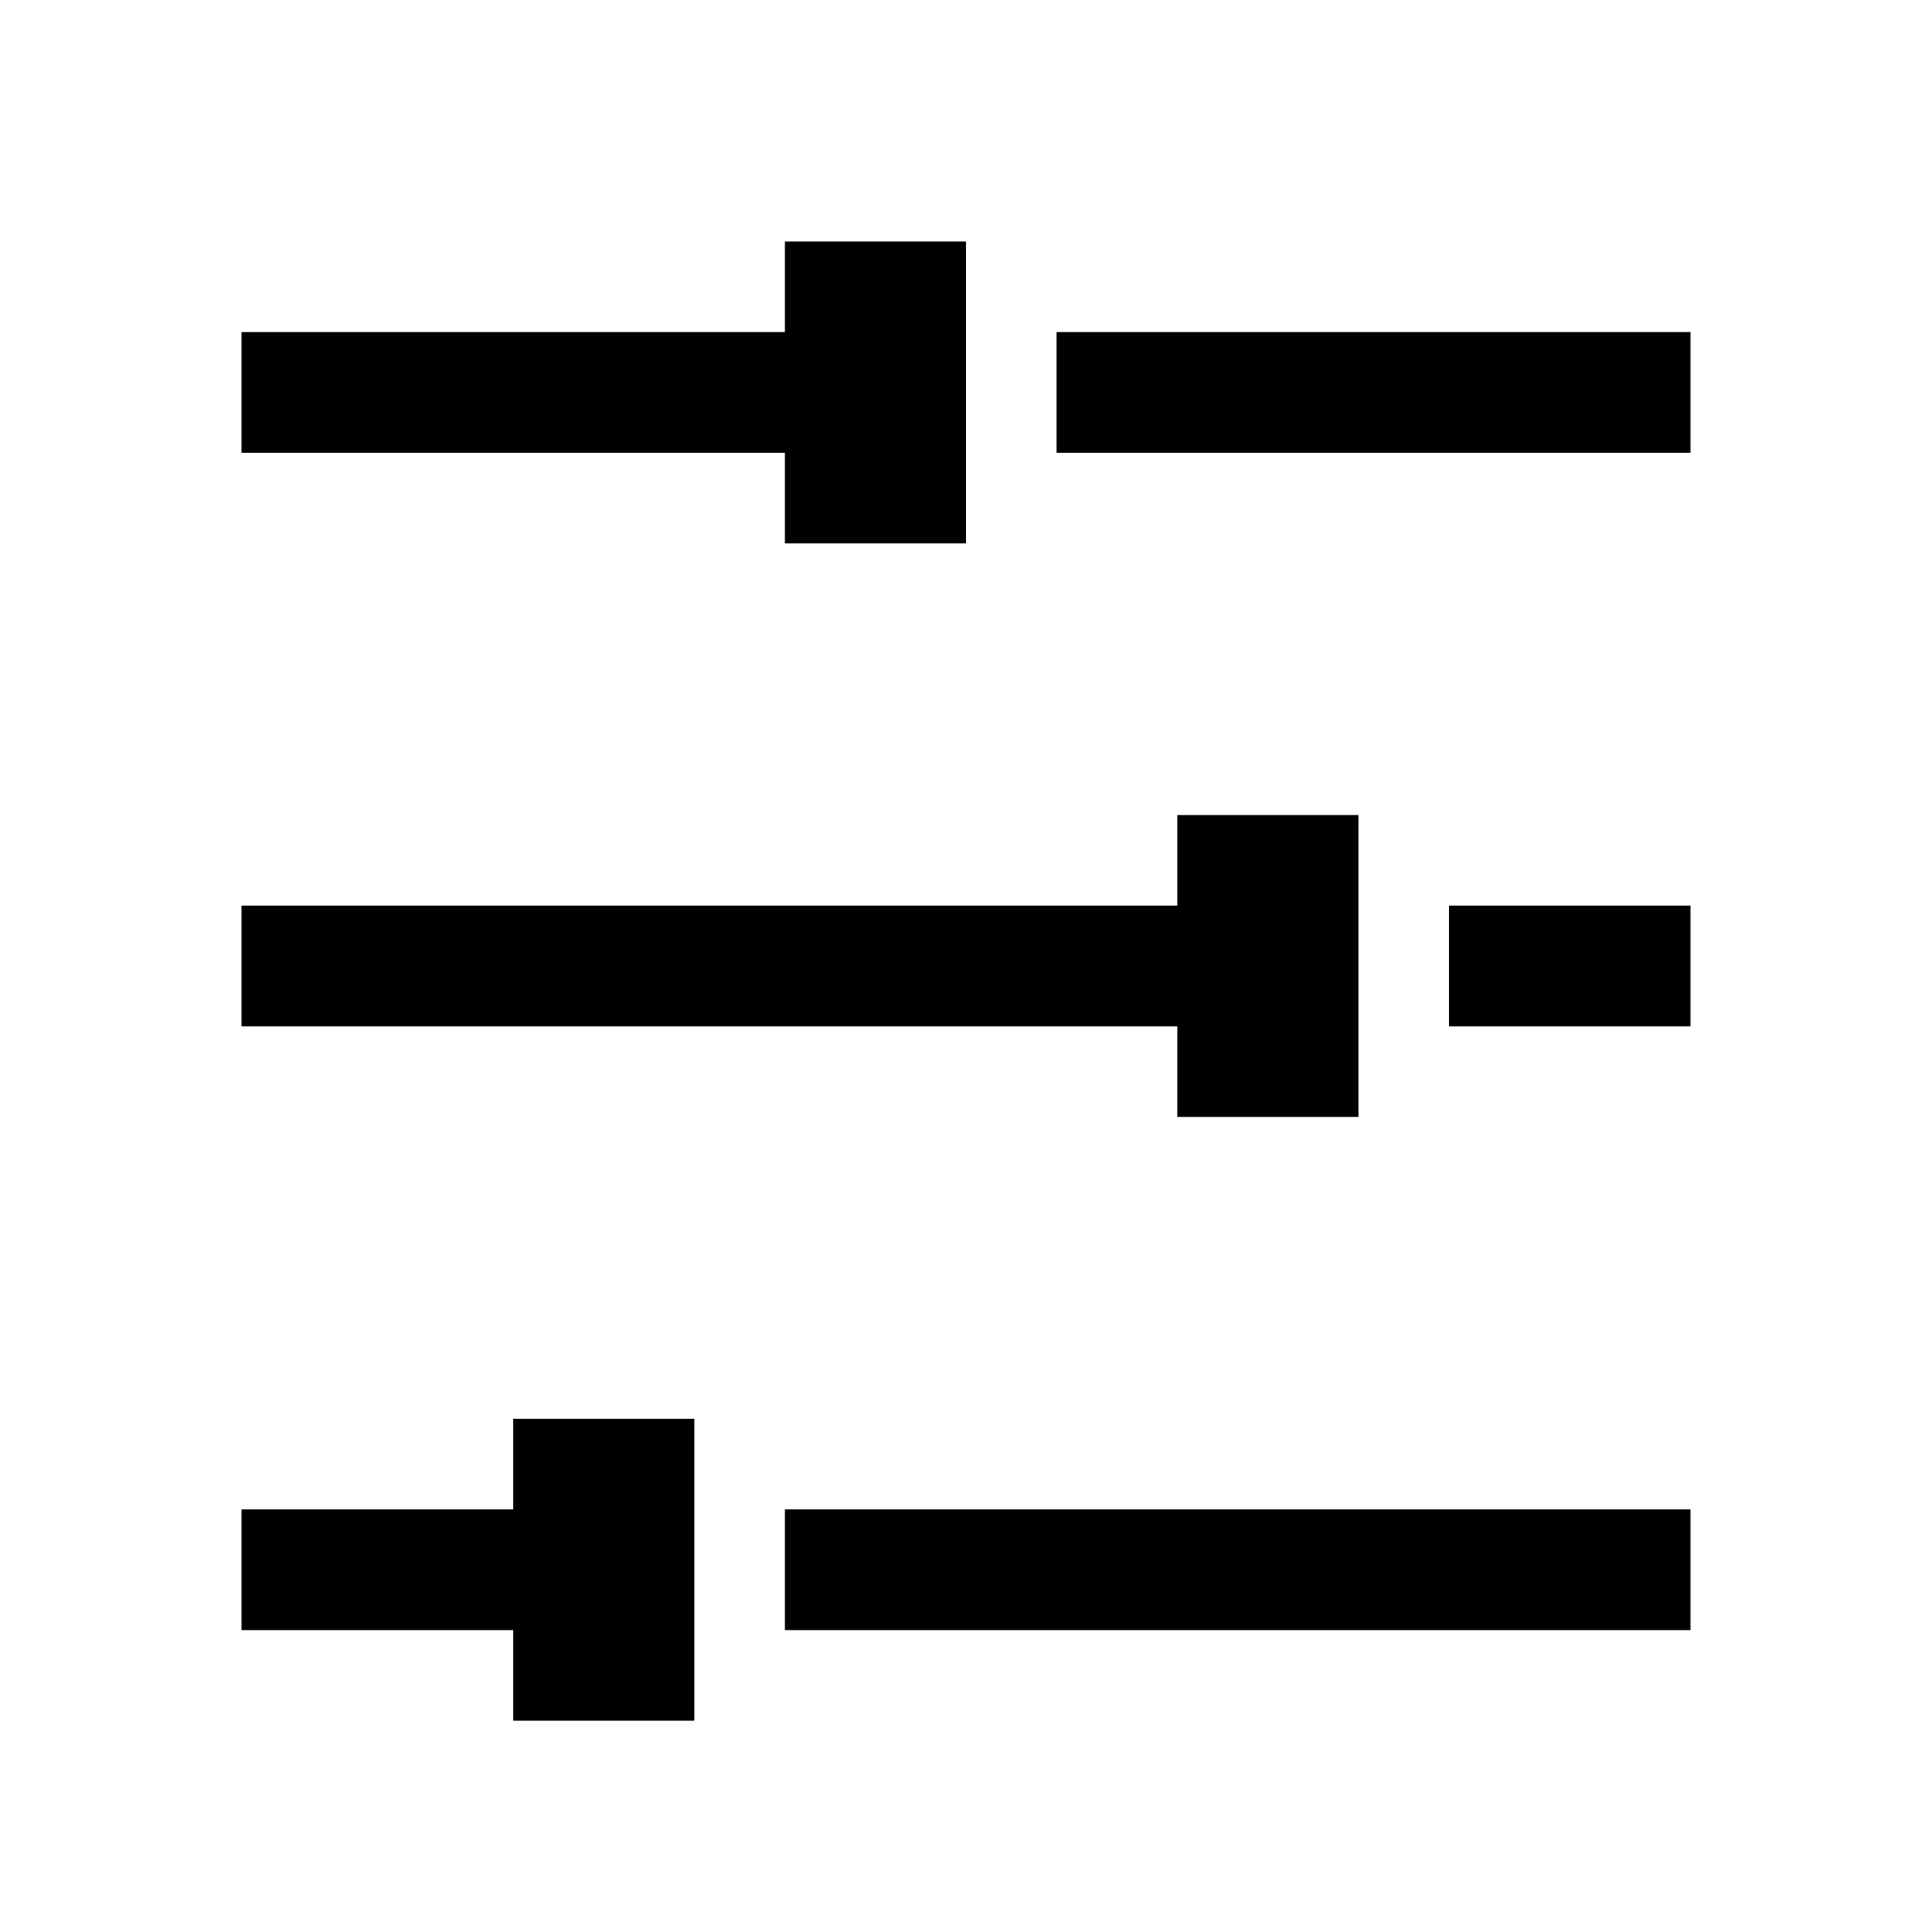 <svg width="24" height="24" viewBox="0 0 24 24" fill="none" xmlns="http://www.w3.org/2000/svg">
    <path
        d="M9.75 3V4.125H3V5.625H9.75V6.75H12V3H9.75ZM13.125 4.125V5.625H21V4.125H13.125ZM14.625 10.125V11.25H3V12.75H14.625V13.875H16.875V10.125H14.625ZM18 11.25V12.75H21V11.25H18ZM6.375 17.625V18.75H3V20.25H6.375V21.375H8.625V17.625H6.375ZM9.75 18.75V20.25H21V18.75H9.75Z"
        fill="currentColor" />
</svg>

